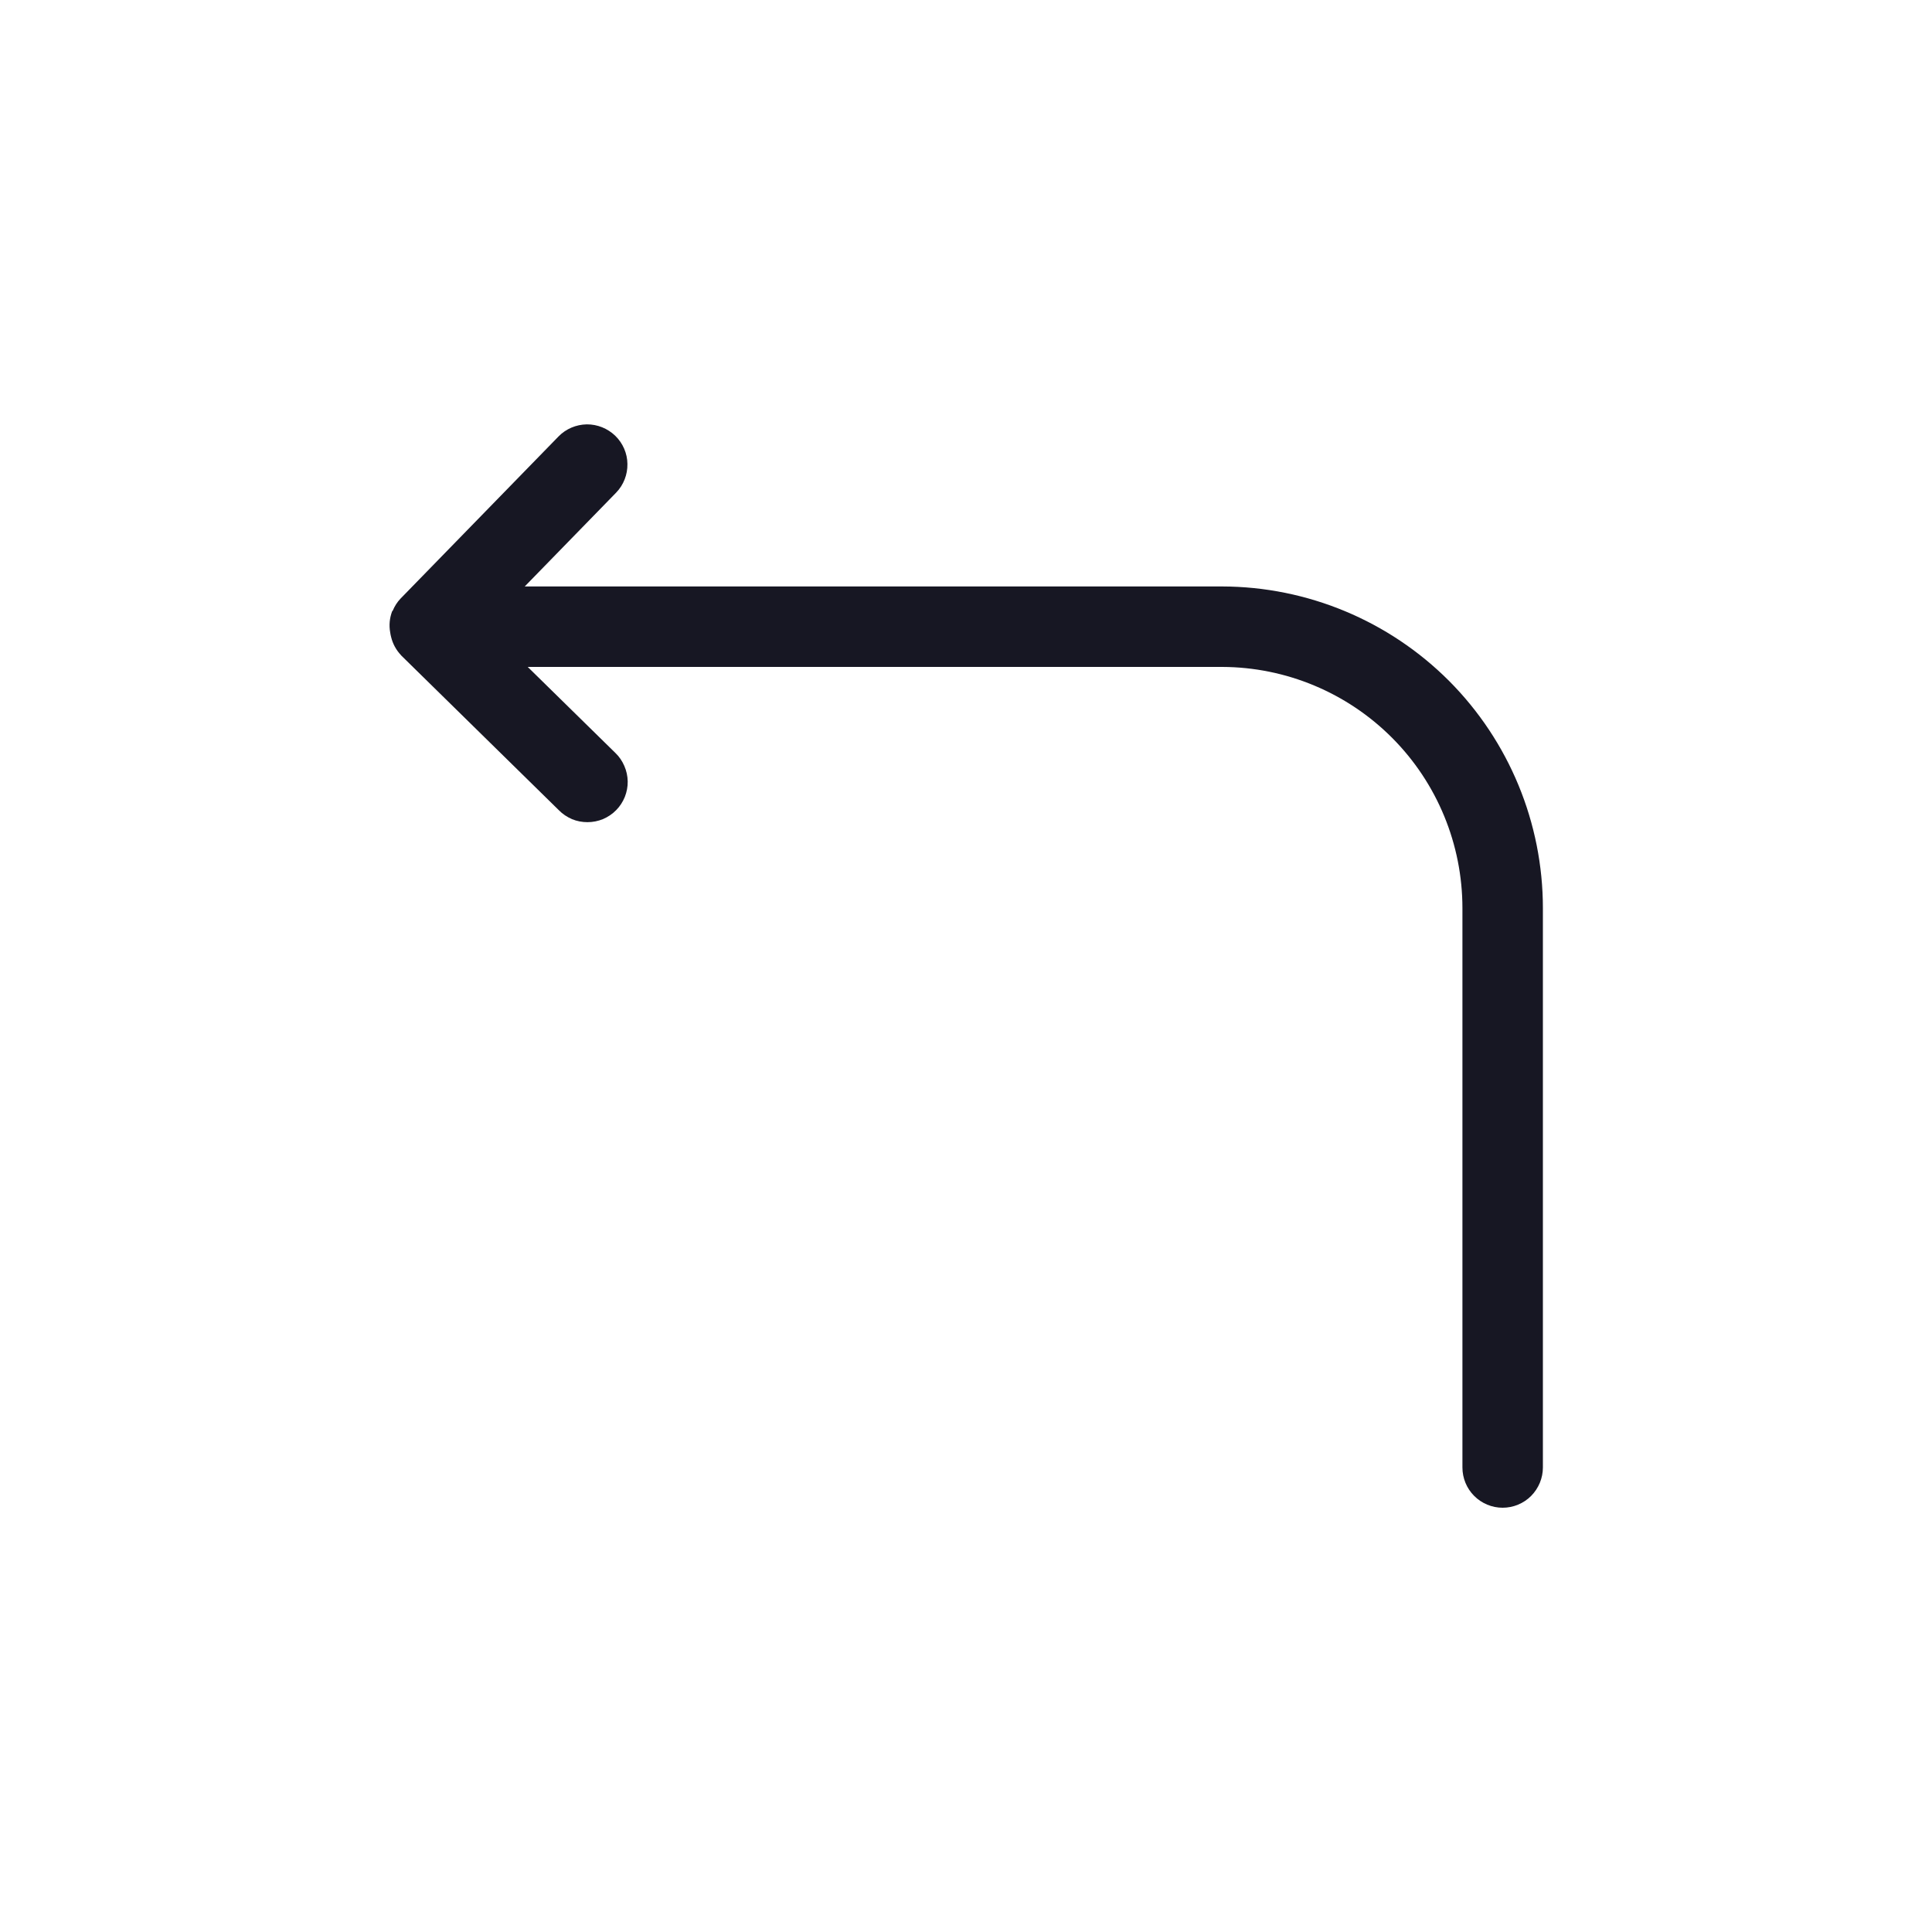<svg width="20" height="20" viewBox="0 0 20 20" fill="none" xmlns="http://www.w3.org/2000/svg">
<g clip-path="url(#clip0_10314_146458)">
<path d="M12.652 6.071H5.432L6.379 5.099C6.455 5.02 6.497 4.913 6.495 4.803C6.494 4.693 6.448 4.588 6.369 4.511C6.29 4.435 6.184 4.392 6.074 4.393C5.964 4.395 5.859 4.439 5.782 4.518L4.146 6.197C4.112 6.233 4.085 6.275 4.066 6.321L4.059 6.329L4.058 6.332C4.033 6.4 4.026 6.473 4.039 6.545C4.041 6.562 4.045 6.579 4.049 6.595C4.066 6.665 4.101 6.729 4.15 6.781L4.152 6.784L4.154 6.786L4.154 6.786L4.154 6.786L5.786 8.388C5.824 8.427 5.871 8.458 5.922 8.48C5.972 8.501 6.027 8.511 6.082 8.511C6.137 8.511 6.192 8.5 6.243 8.479C6.294 8.457 6.34 8.426 6.378 8.387C6.417 8.348 6.447 8.301 6.468 8.25C6.488 8.199 6.499 8.144 6.498 8.089C6.497 8.034 6.485 7.979 6.463 7.929C6.441 7.878 6.41 7.832 6.37 7.794L5.463 6.904H12.652C13.312 6.906 13.945 7.17 14.412 7.639C14.878 8.107 15.139 8.741 15.139 9.402V15.191C15.139 15.301 15.182 15.407 15.261 15.486C15.339 15.564 15.445 15.608 15.555 15.608C15.666 15.608 15.772 15.564 15.85 15.486C15.928 15.407 15.972 15.301 15.972 15.191V9.402C15.972 8.52 15.623 7.674 15.001 7.049C14.378 6.425 13.533 6.073 12.652 6.071Z" fill="#171723"/>
</g>
<defs>
<clipPath id="clip0_10314_146458">
<rect width="20" height="20" fill="white"/>
</clipPath>
</defs>
</svg>
